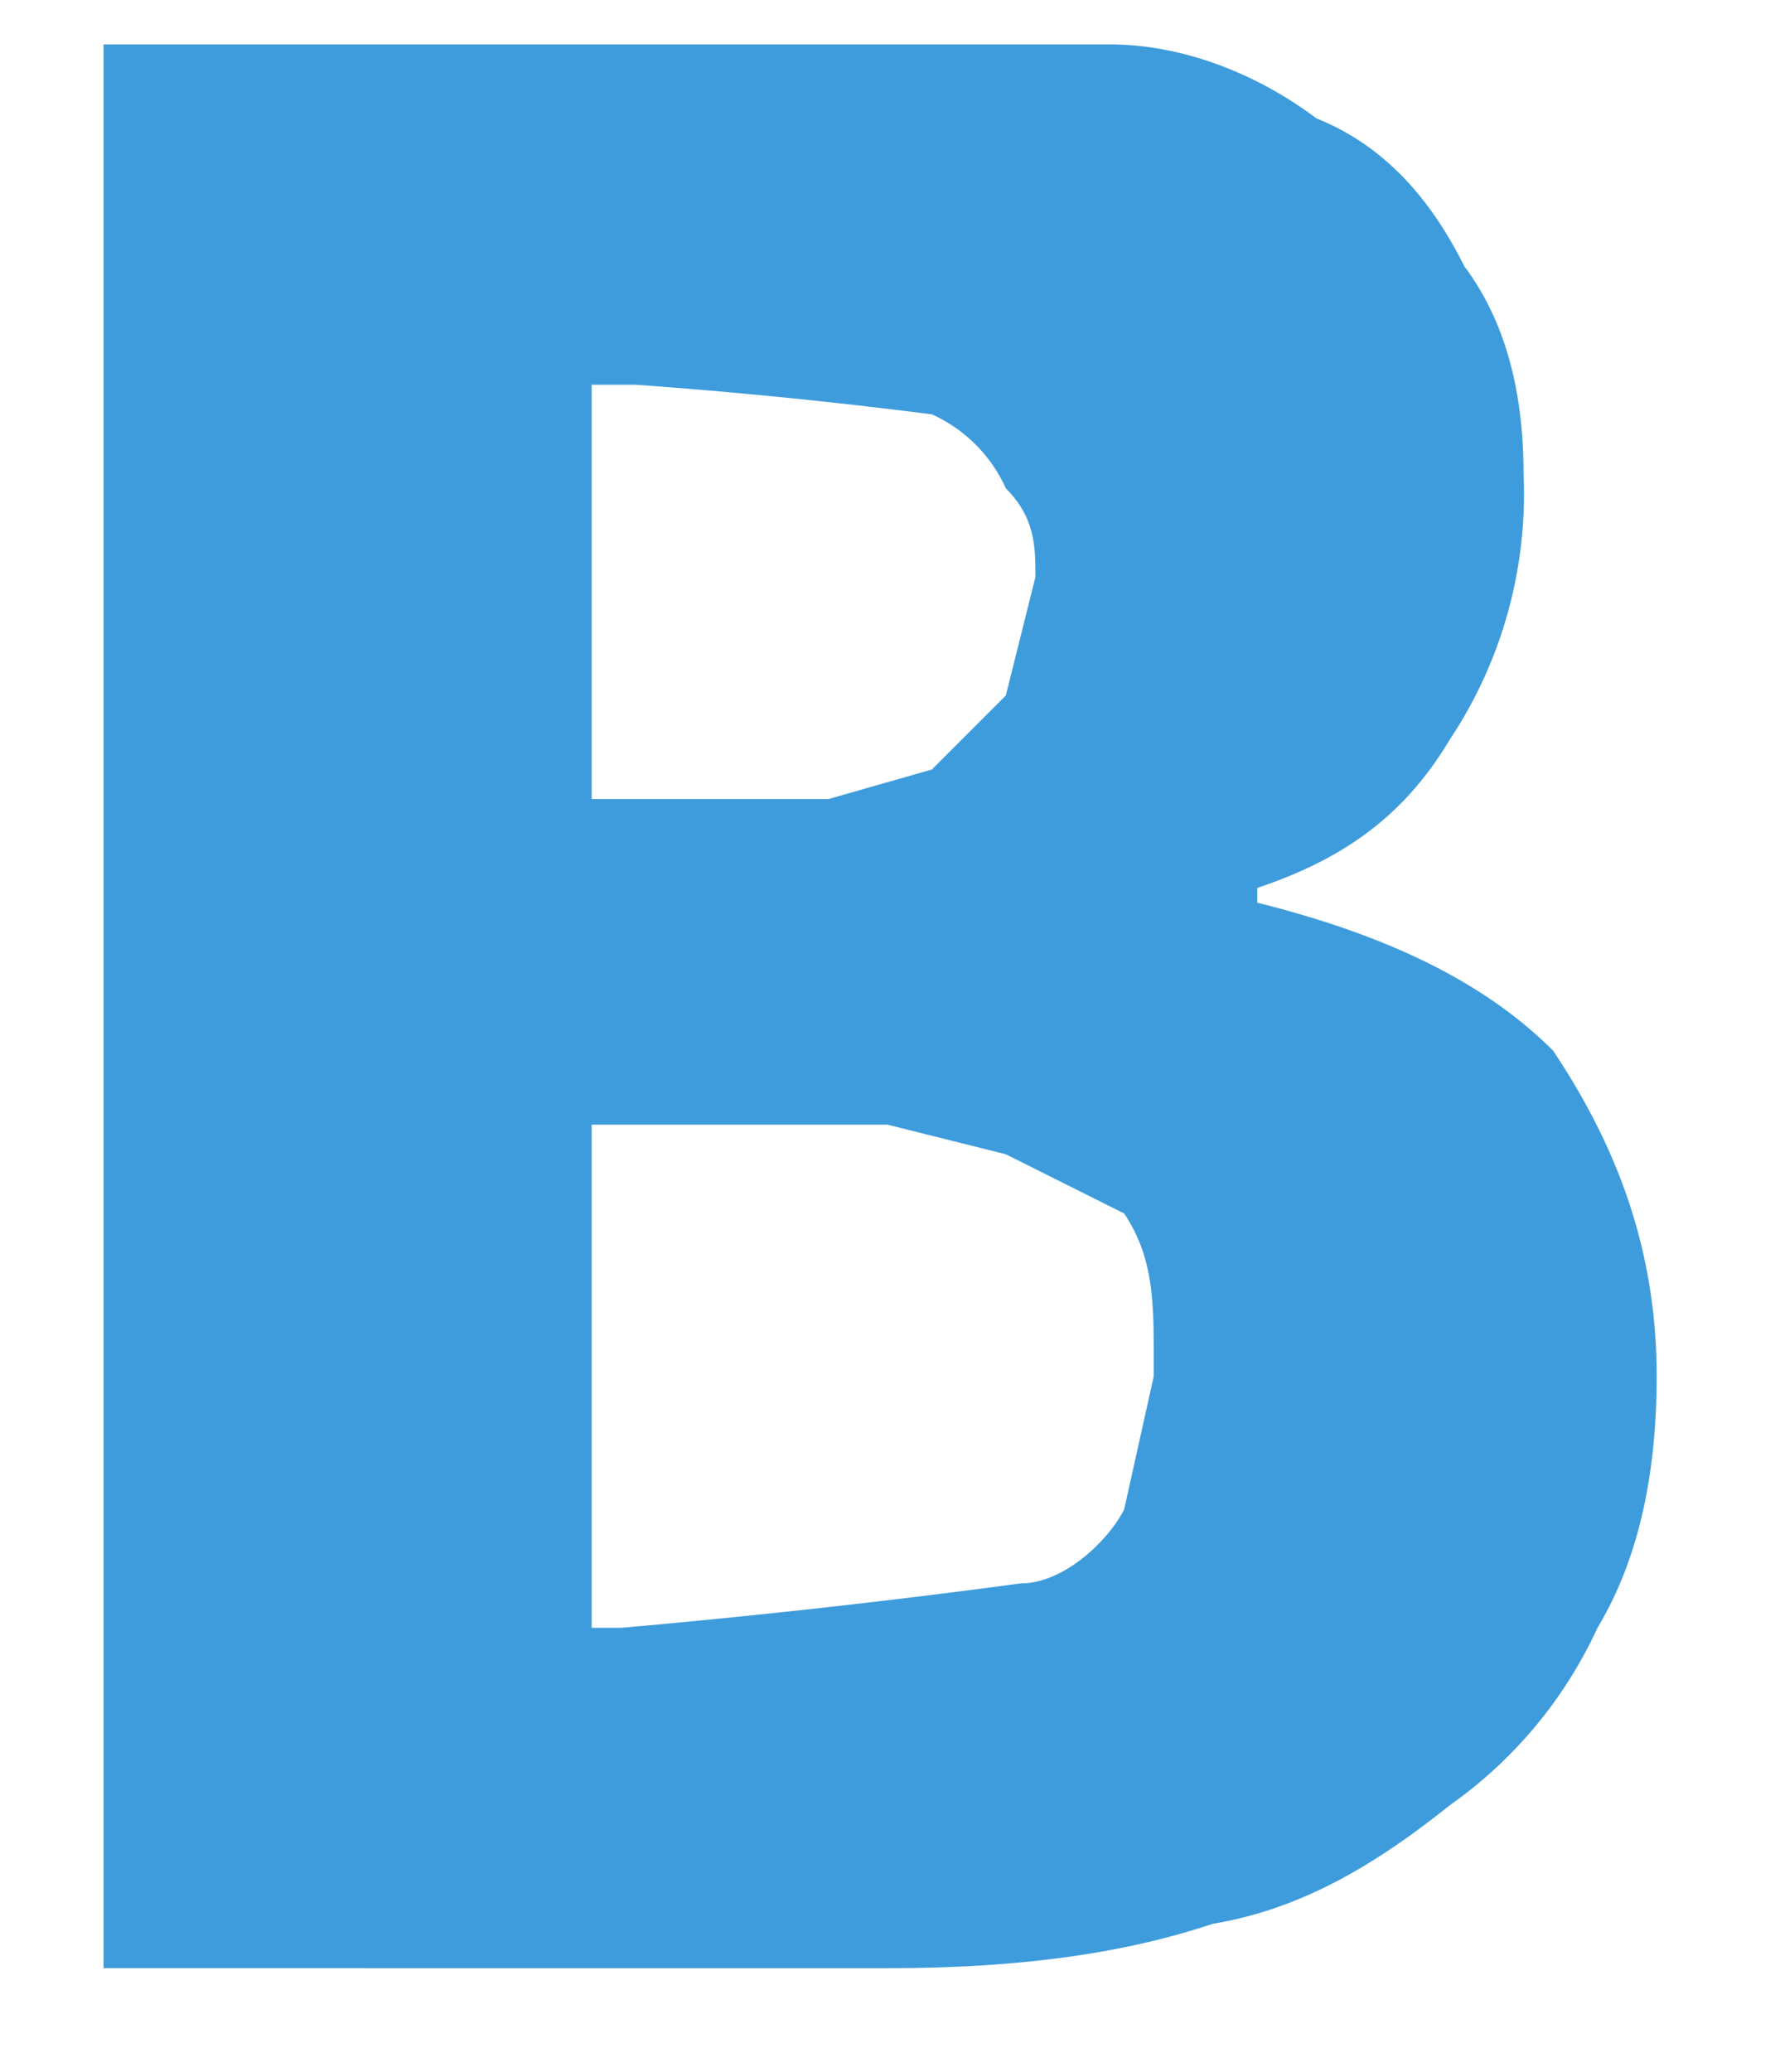 <svg fill="none" xmlns="http://www.w3.org/2000/svg" viewBox="0 0 12 14">
  <path d="M11.2 9.3c0 .6-.1 1.2-.4 1.7a3 3 0 0 1-1 1.2c-.5.4-1 .7-1.6.8-.6.2-1.3.3-2.2.3H.7V.3h6.8c.5 0 1 .2 1.4.5.5.2.8.6 1 1 .3.4.4.9.4 1.4A3 3 0 0 1 9.8 5c-.3.5-.7.8-1.3 1v.1c.8.2 1.5.5 2 1 .4.6.7 1.3.7 2.2ZM7 3.9c0-.2 0-.4-.2-.6a1 1 0 0 0-.5-.5 36 36 0 0 0-2-.2H4v2.8h1.6l.7-.2.5-.5.2-.8Zm.8 5.3c0-.4 0-.7-.2-1l-.8-.4-.8-.2H4V11h.2a59 59 0 0 0 2.7-.3c.3 0 .6-.3.7-.5l.2-.9Z" fill="#3E9CDC"/>
</svg>
